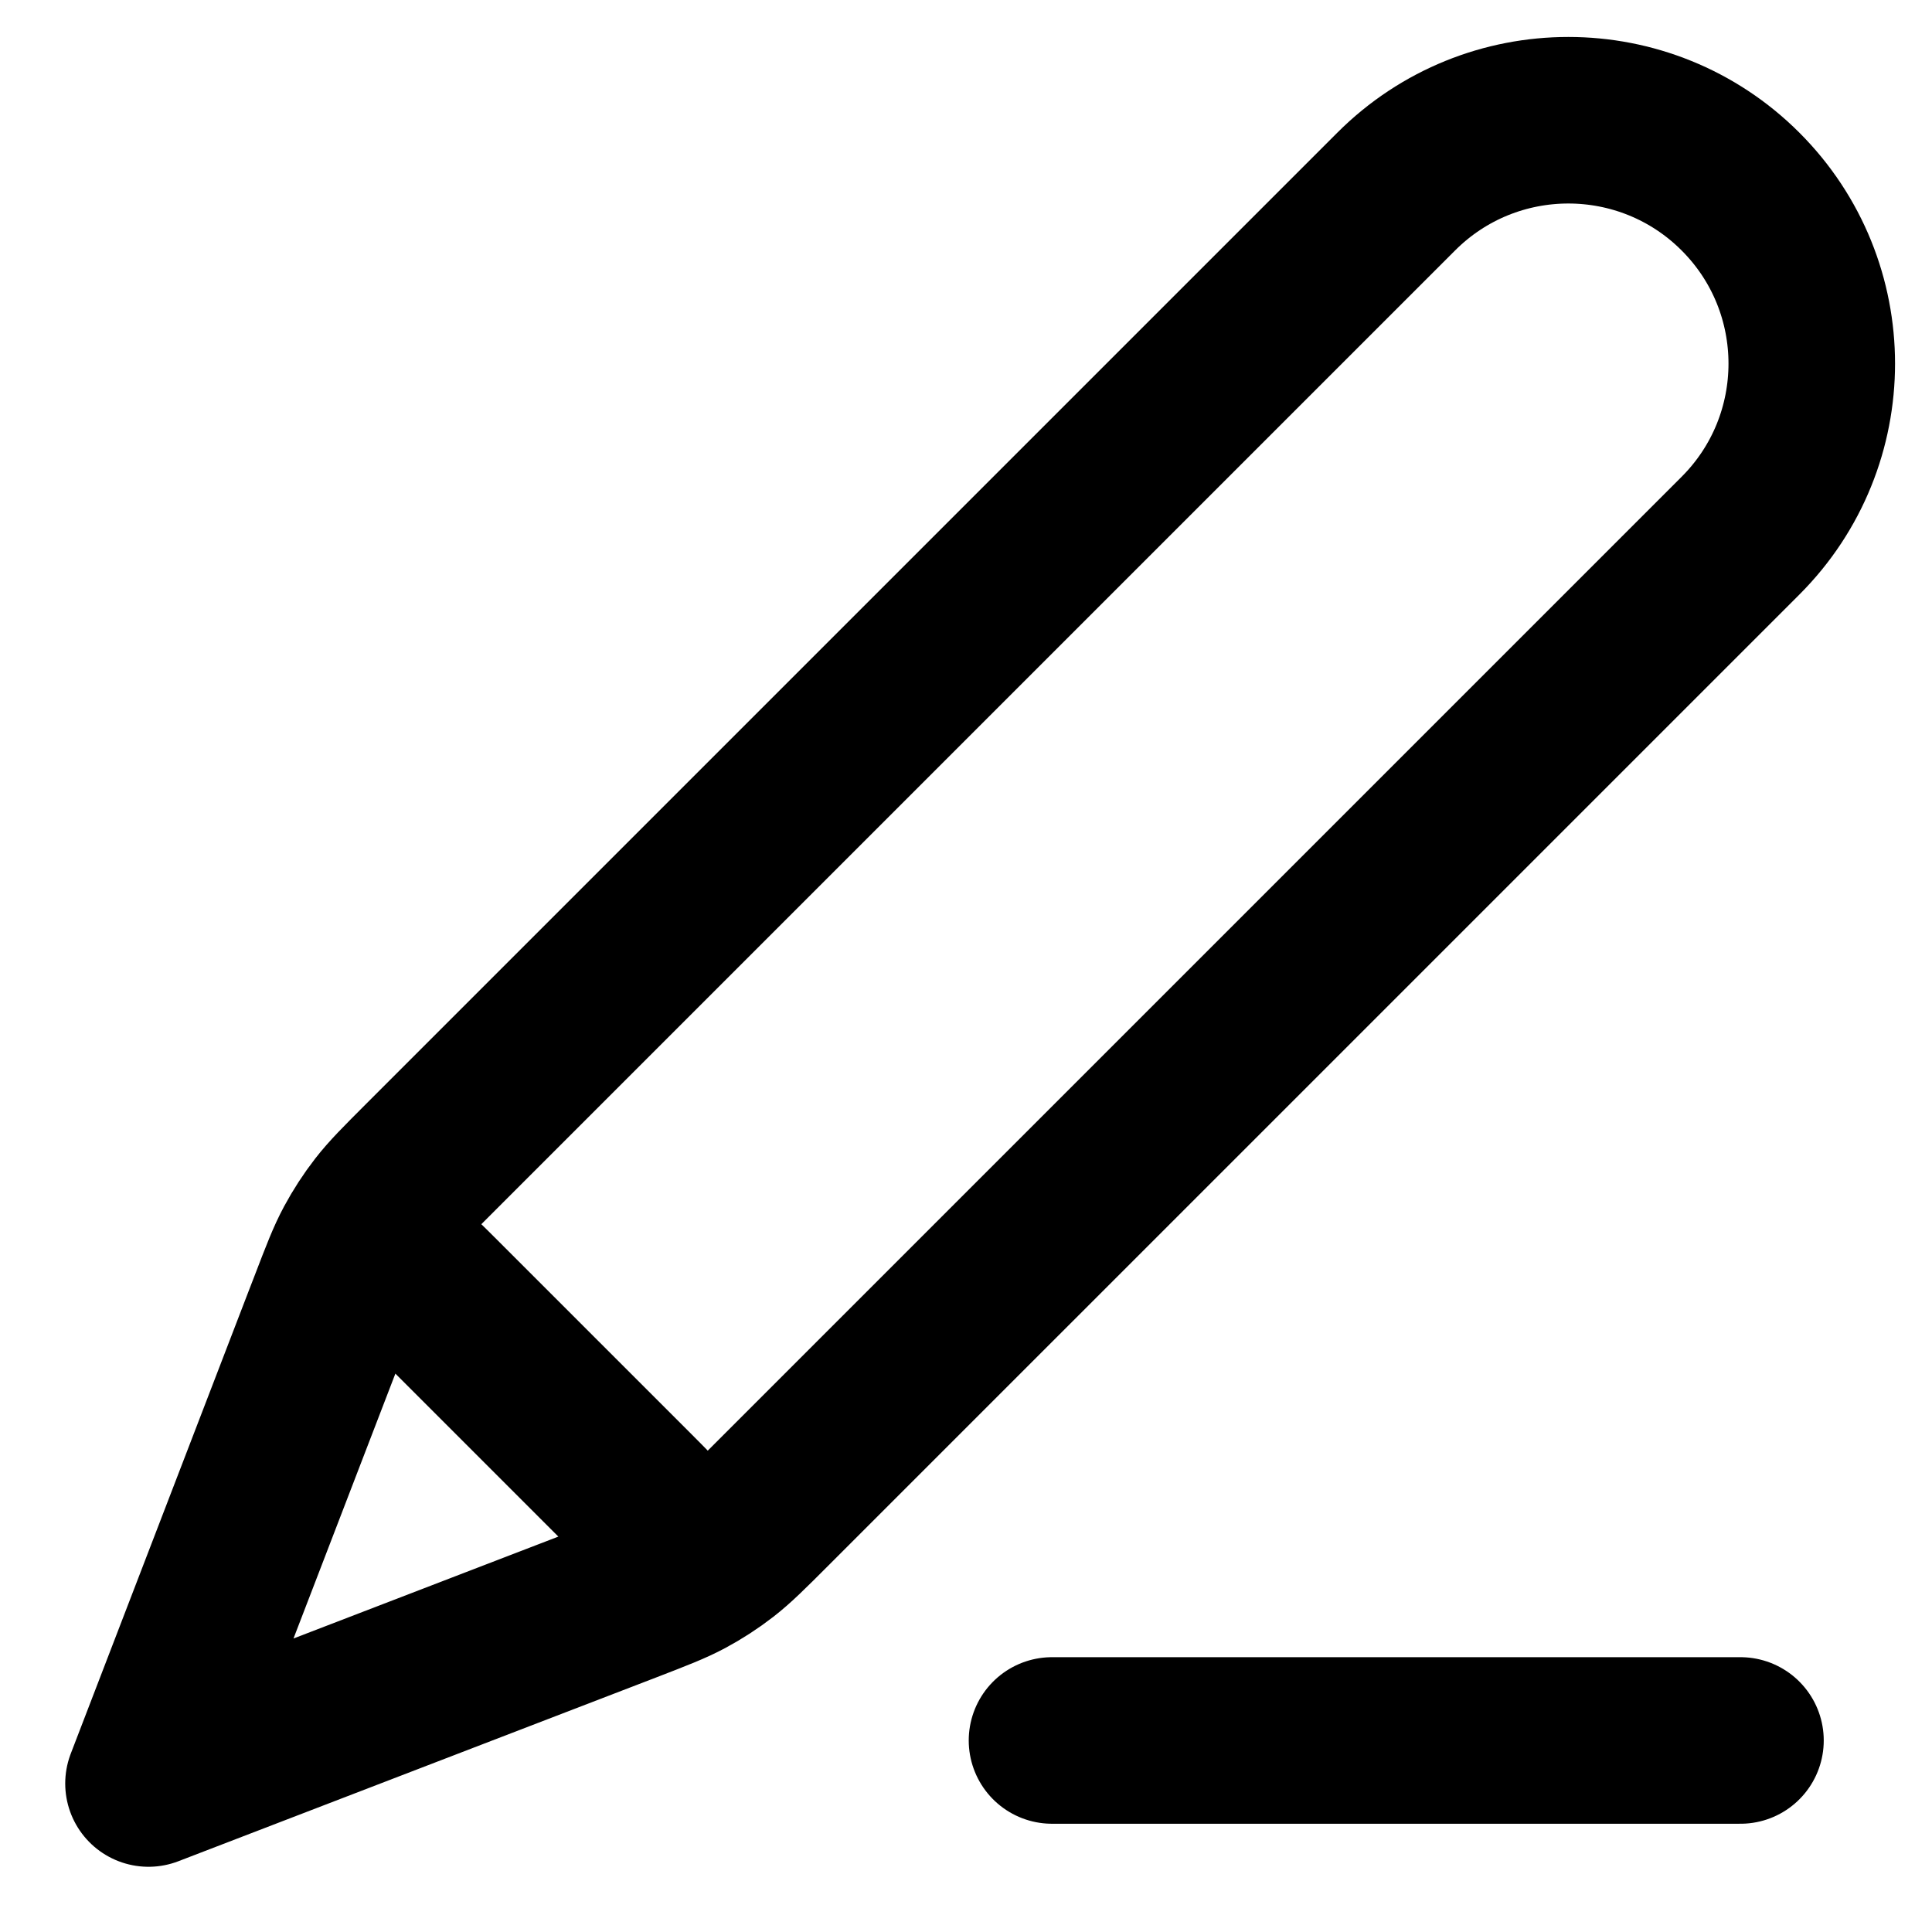 <svg width="29" height="29" viewBox="0 0 29 29" fill="none" xmlns="http://www.w3.org/2000/svg">
<path d="M26.125 26.125H15.791M2.229 26.771L9.397 24.014C9.855 23.837 10.085 23.749 10.299 23.634C10.489 23.532 10.671 23.414 10.842 23.281C11.034 23.132 11.208 22.958 11.555 22.611L26.125 8.041C27.552 6.615 27.552 4.301 26.125 2.875C24.698 1.448 22.385 1.448 20.958 2.875L6.389 17.444C6.041 17.792 5.868 17.965 5.718 18.158C5.586 18.328 5.468 18.51 5.365 18.701C5.25 18.915 5.162 19.144 4.986 19.603L2.229 26.771ZM2.229 26.771L4.887 19.859C5.078 19.364 5.173 19.117 5.336 19.004C5.478 18.905 5.655 18.867 5.825 18.9C6.02 18.937 6.208 19.124 6.583 19.499L9.501 22.417C9.875 22.792 10.063 22.979 10.1 23.174C10.132 23.345 10.095 23.521 9.996 23.664C9.883 23.827 9.635 23.922 9.141 24.112L2.229 26.771Z" stroke="black" stroke-width="2.5" stroke-linecap="round" stroke-linejoin="round"/>
</svg>
